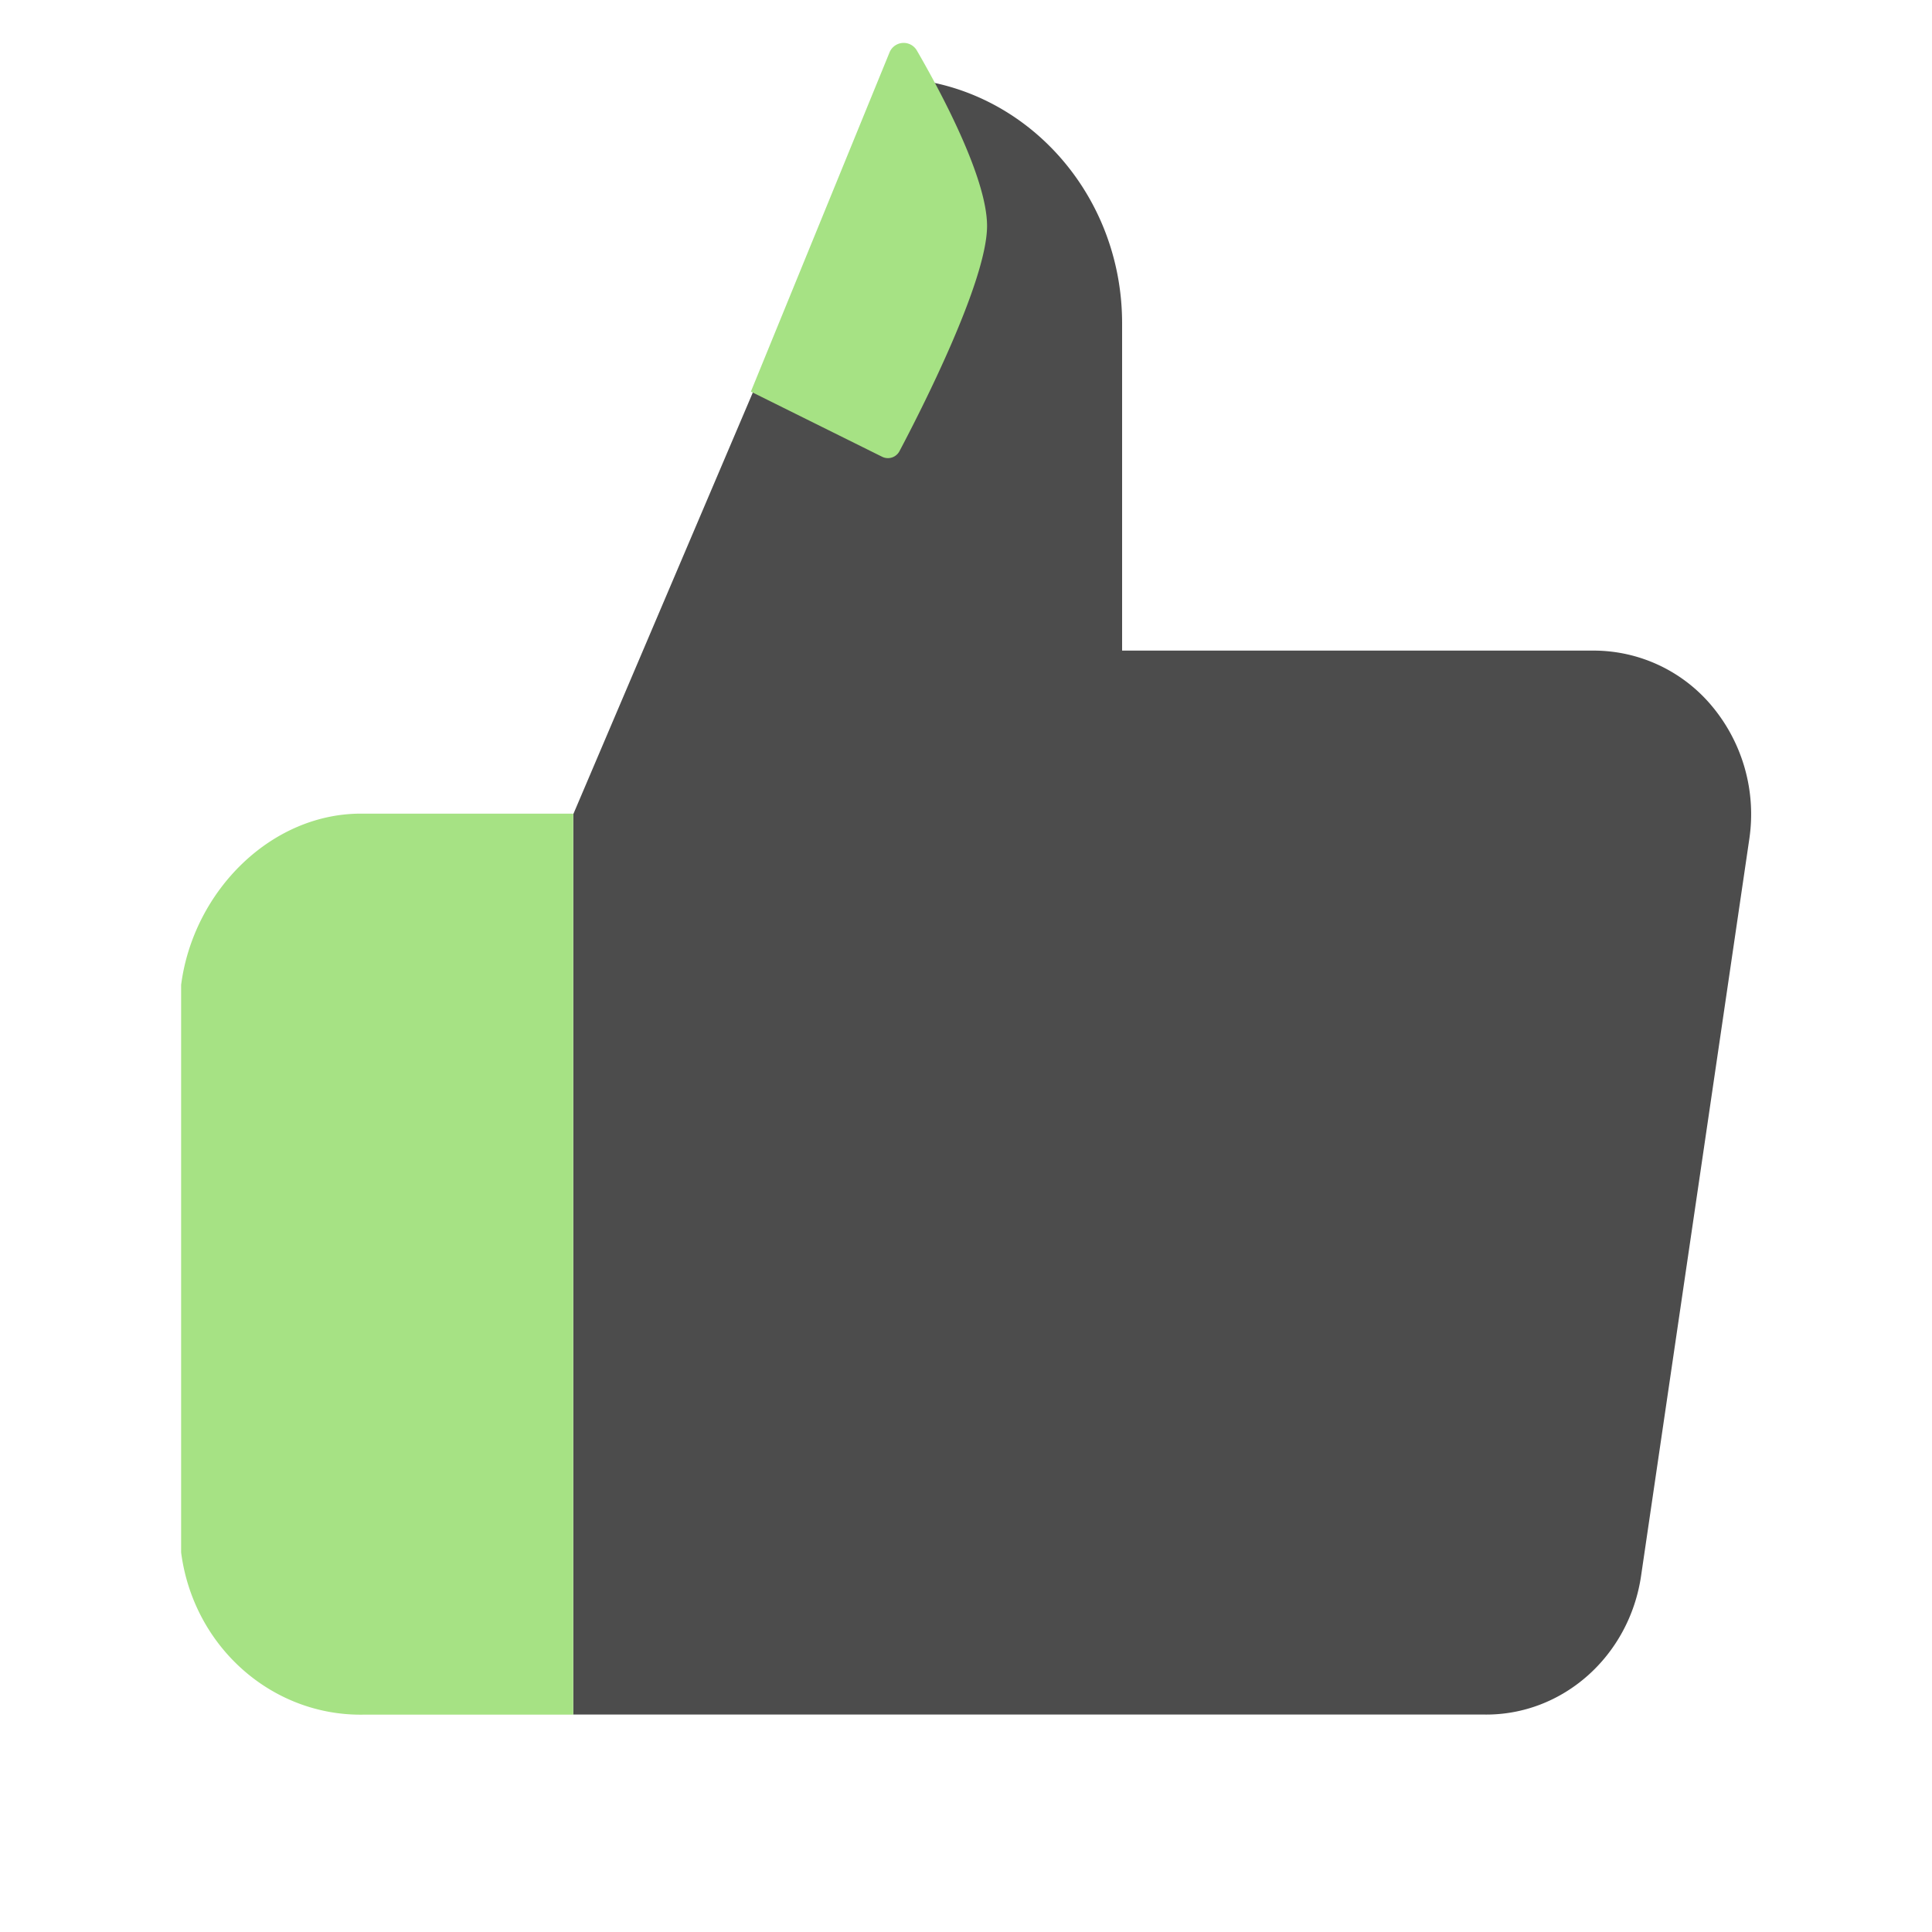 <svg xmlns="http://www.w3.org/2000/svg" fill="none" viewBox="0 0 20 20"><g clip-path="url(#a)"><path fill-opacity=".7" fill="#000" d="M11.616 6.736V3.347c0-1.403-1.09-2.541-2.436-2.541L5.934 8.43v9.319h9.432c.81.01 1.502-.605 1.623-1.44l1.12-7.625a1.746 1.746 0 0 0-.38-1.366 1.595 1.595 0 0 0-1.243-.583h-4.87Z"/><path fill="#A6E284" d="M5.934 8.423H3.766c-.95-.017-1.764.797-1.891 1.772v5.876c.127.975.94 1.696 1.891 1.679h2.168V8.423ZM7.773 4.054 9.207.546a.158.158 0 0 1 .285-.022c.257.444.726 1.324.726 1.815 0 .573-.693 1.928-.907 2.332a.135.135 0 0 1-.18.057l-1.358-.674Z"/></g><defs><clipPath id="a"><path fill="#fff" d="M0 0h20v20H0z"/></clipPath></defs></svg>